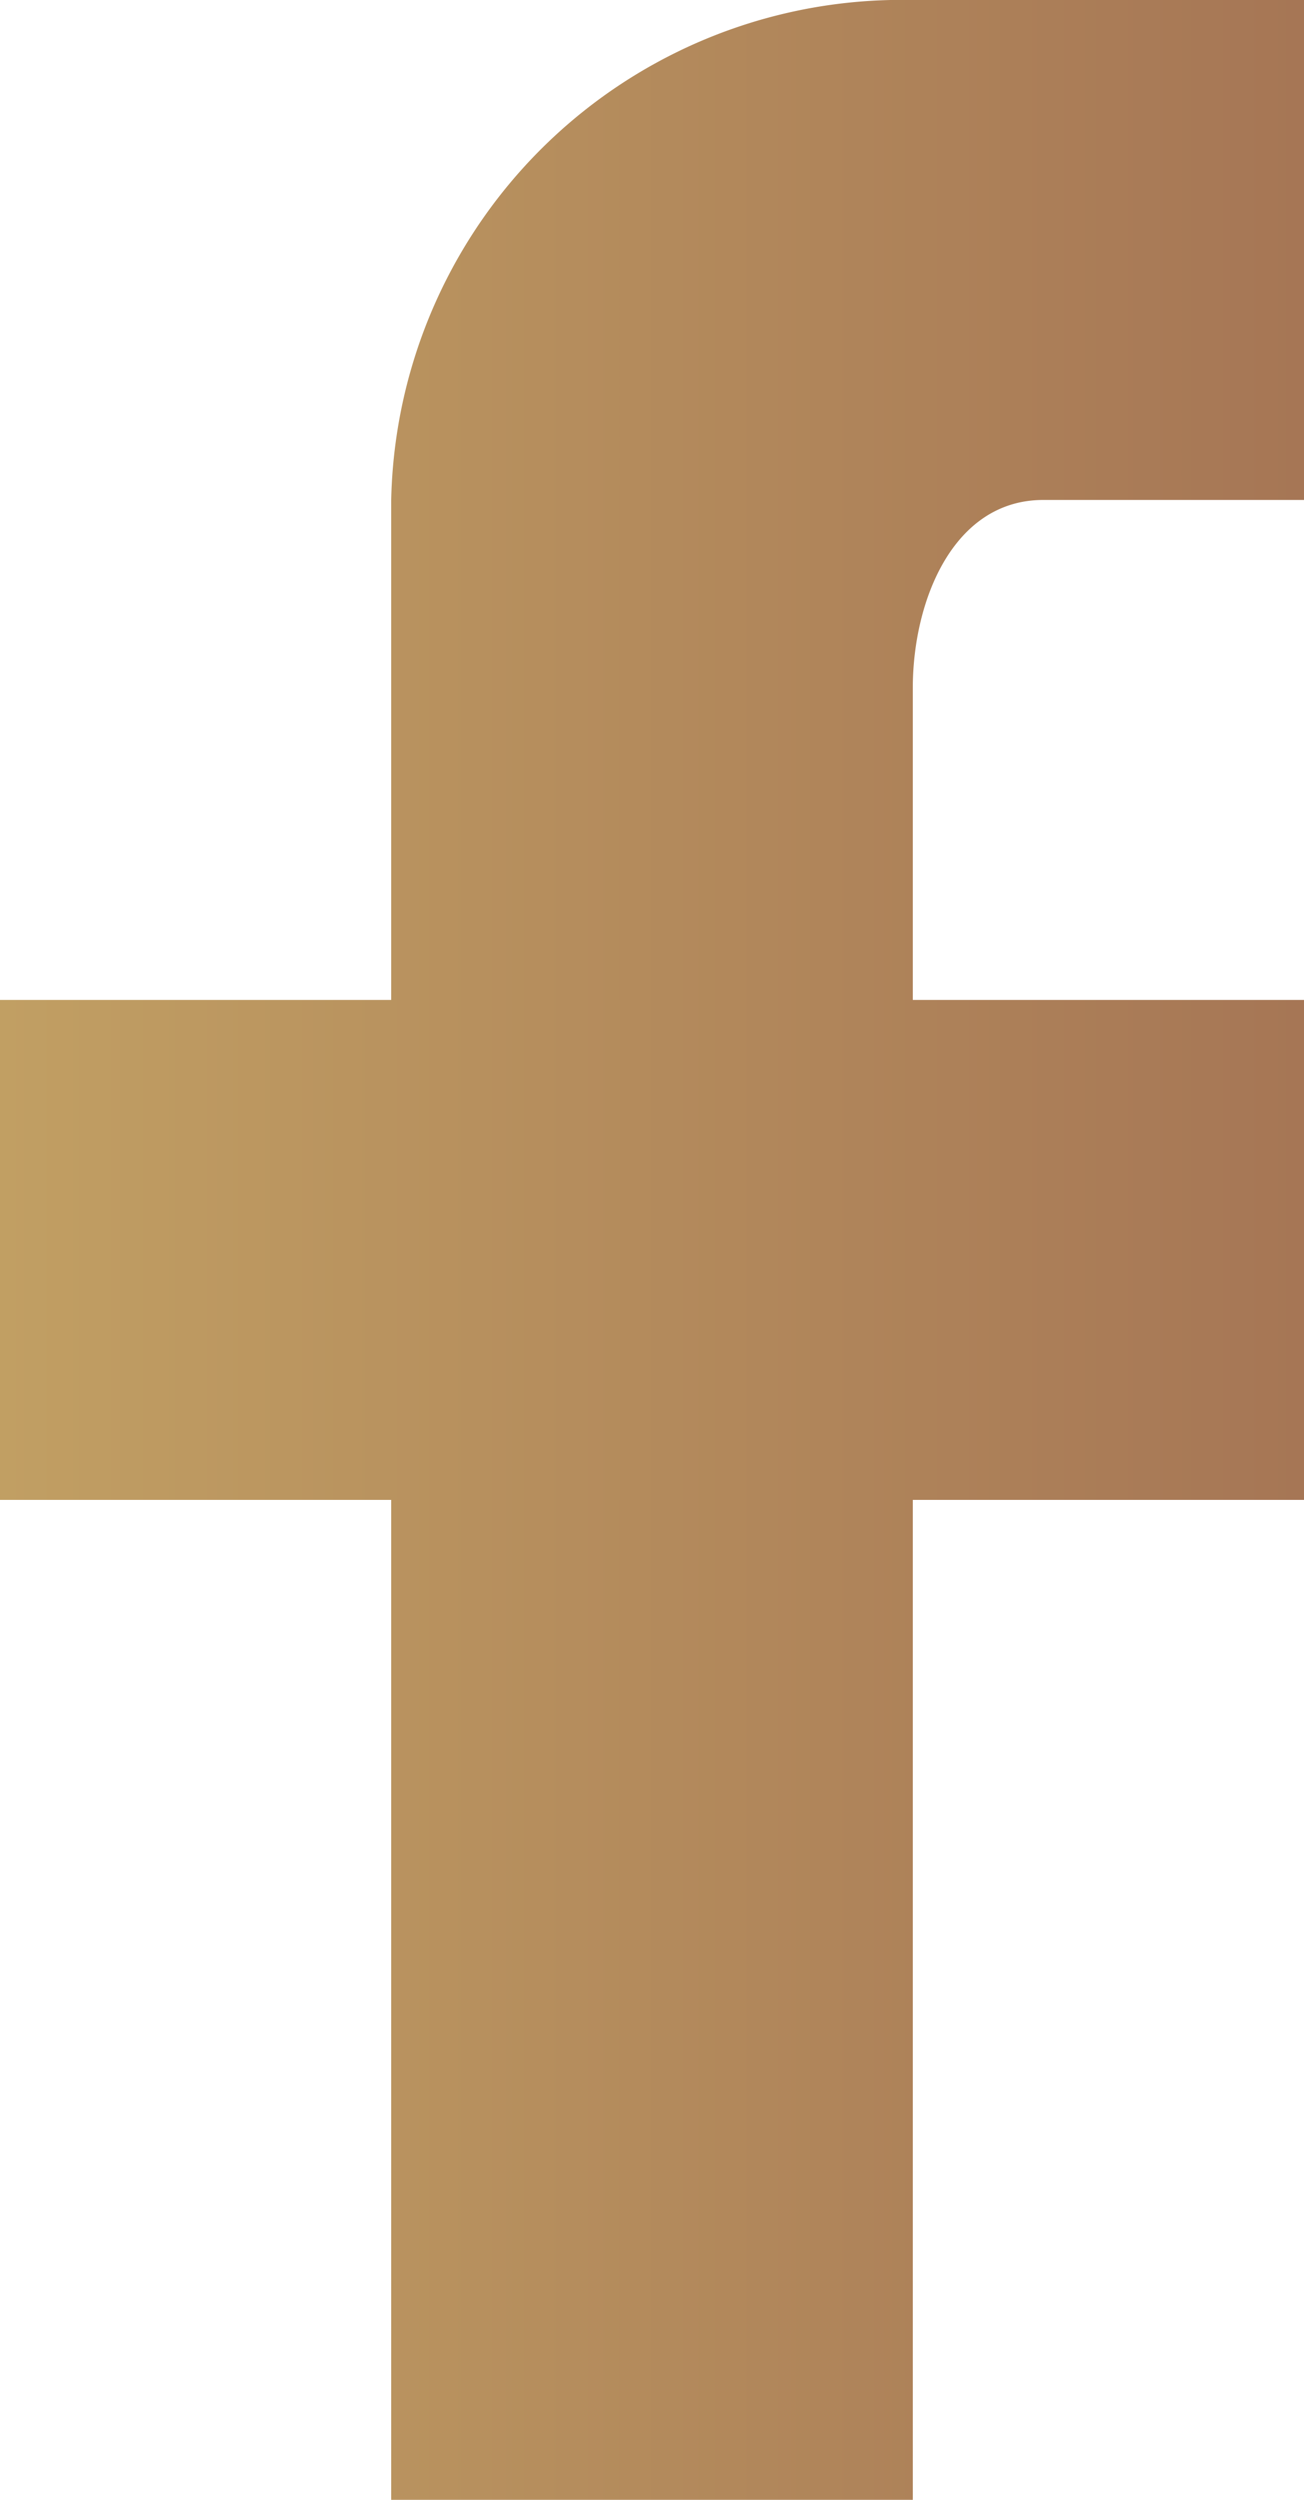 <svg xmlns="http://www.w3.org/2000/svg" xmlns:xlink="http://www.w3.org/1999/xlink" width="12" height="23" viewBox="0 0 12 23"><defs><path id="9654a" d="M1207 5535v4.6h-2.4c-.83 0-1.2.93-1.2 1.73v2.87h3.6v4.6h-3.6v9.2h-4.8v-9.2h-3.6v-4.6h3.6v-4.6a4.7 4.7 0 0 1 4.8-4.6z"/><linearGradient id="9654b" x1="1207" x2="1195" y1="5547.49" y2="5547.49" gradientUnits="userSpaceOnUse"><stop offset="0" stop-color="#a67655"/><stop offset="1" stop-color="#c19f63"/></linearGradient></defs><g><g transform="translate(-1195 -5535)"><use fill="url(#9654b)" xlink:href="#9654a"/></g></g></svg>